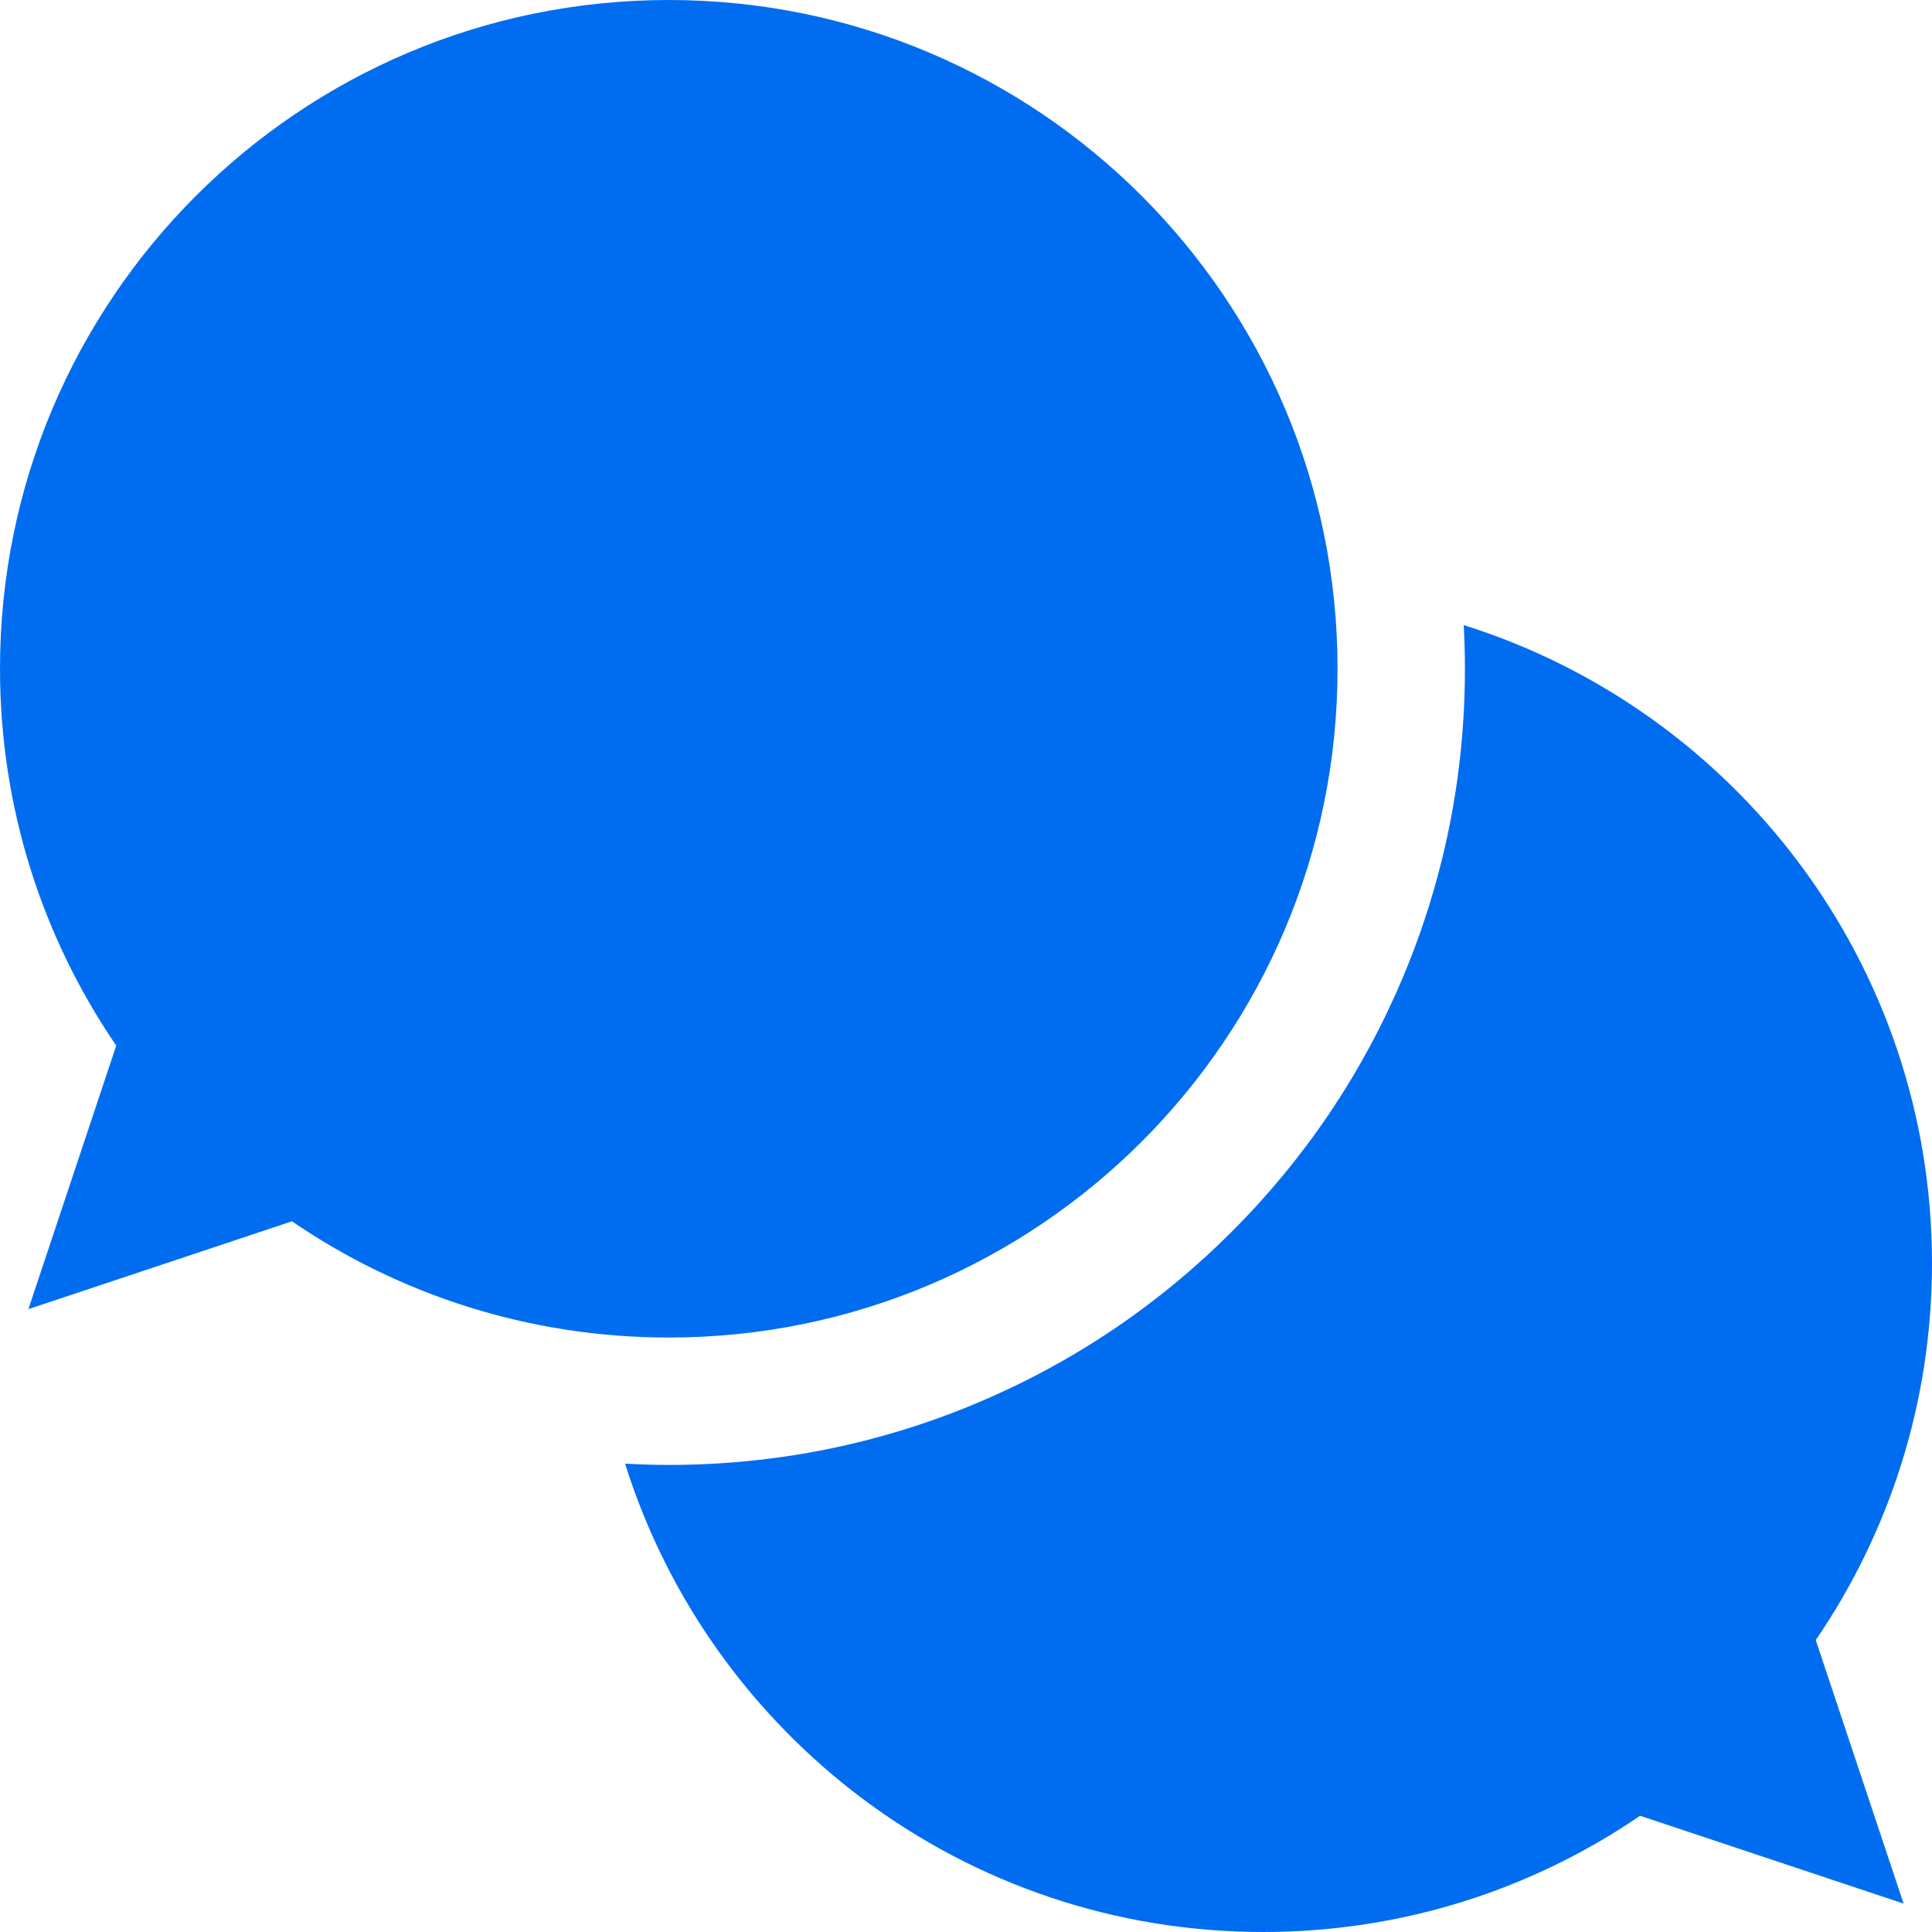 <?xml version="1.0" encoding="iso-8859-1"?>
<!-- Generator: Adobe Illustrator 19.0.0, SVG Export Plug-In . SVG Version: 6.00 Build 0)  -->
<svg xmlns="http://www.w3.org/2000/svg" xmlns:xlink="http://www.w3.org/1999/xlink" version="1.1" id="Layer_1" x="0px" y="0px" viewBox="0 0 455 455" style="enable-background:new 0 0 455 455;" xml:space="preserve" width="512px" height="512px">
<g>
	<path d="M315,157.5C315,70.515,244.485,0,157.5,0C70.515,0,0,70.515,0,157.5c0,32.92,10.106,63.476,27.376,88.749L6.689,308.311   l62.063-20.687C94.024,304.894,124.58,315,157.5,315C244.485,315,315,244.485,315,157.5z" fill="#006DF0"/>
	<path d="M455,297.5c0-70.533-46.37-130.224-110.284-150.284C344.9,150.63,345,154.058,345,157.5   c0,25.299-4.962,49.857-14.747,72.992c-9.445,22.331-22.961,42.38-40.171,59.59c-17.21,17.21-37.259,30.725-59.59,40.17   C207.357,340.039,182.799,345,157.5,345c-3.443,0-6.871-0.114-10.288-0.299C167.267,408.623,226.961,455,297.5,455   c32.92,0,63.476-10.106,88.749-27.376l62.063,20.687l-20.688-62.062C444.894,360.977,455,330.42,455,297.5z" fill="#006DF0"/>
</g>
<g>
</g>
<g>
</g>
<g>
</g>
<g>
</g>
<g>
</g>
<g>
</g>
<g>
</g>
<g>
</g>
<g>
</g>
<g>
</g>
<g>
</g>
<g>
</g>
<g>
</g>
<g>
</g>
<g>
</g>
</svg>
